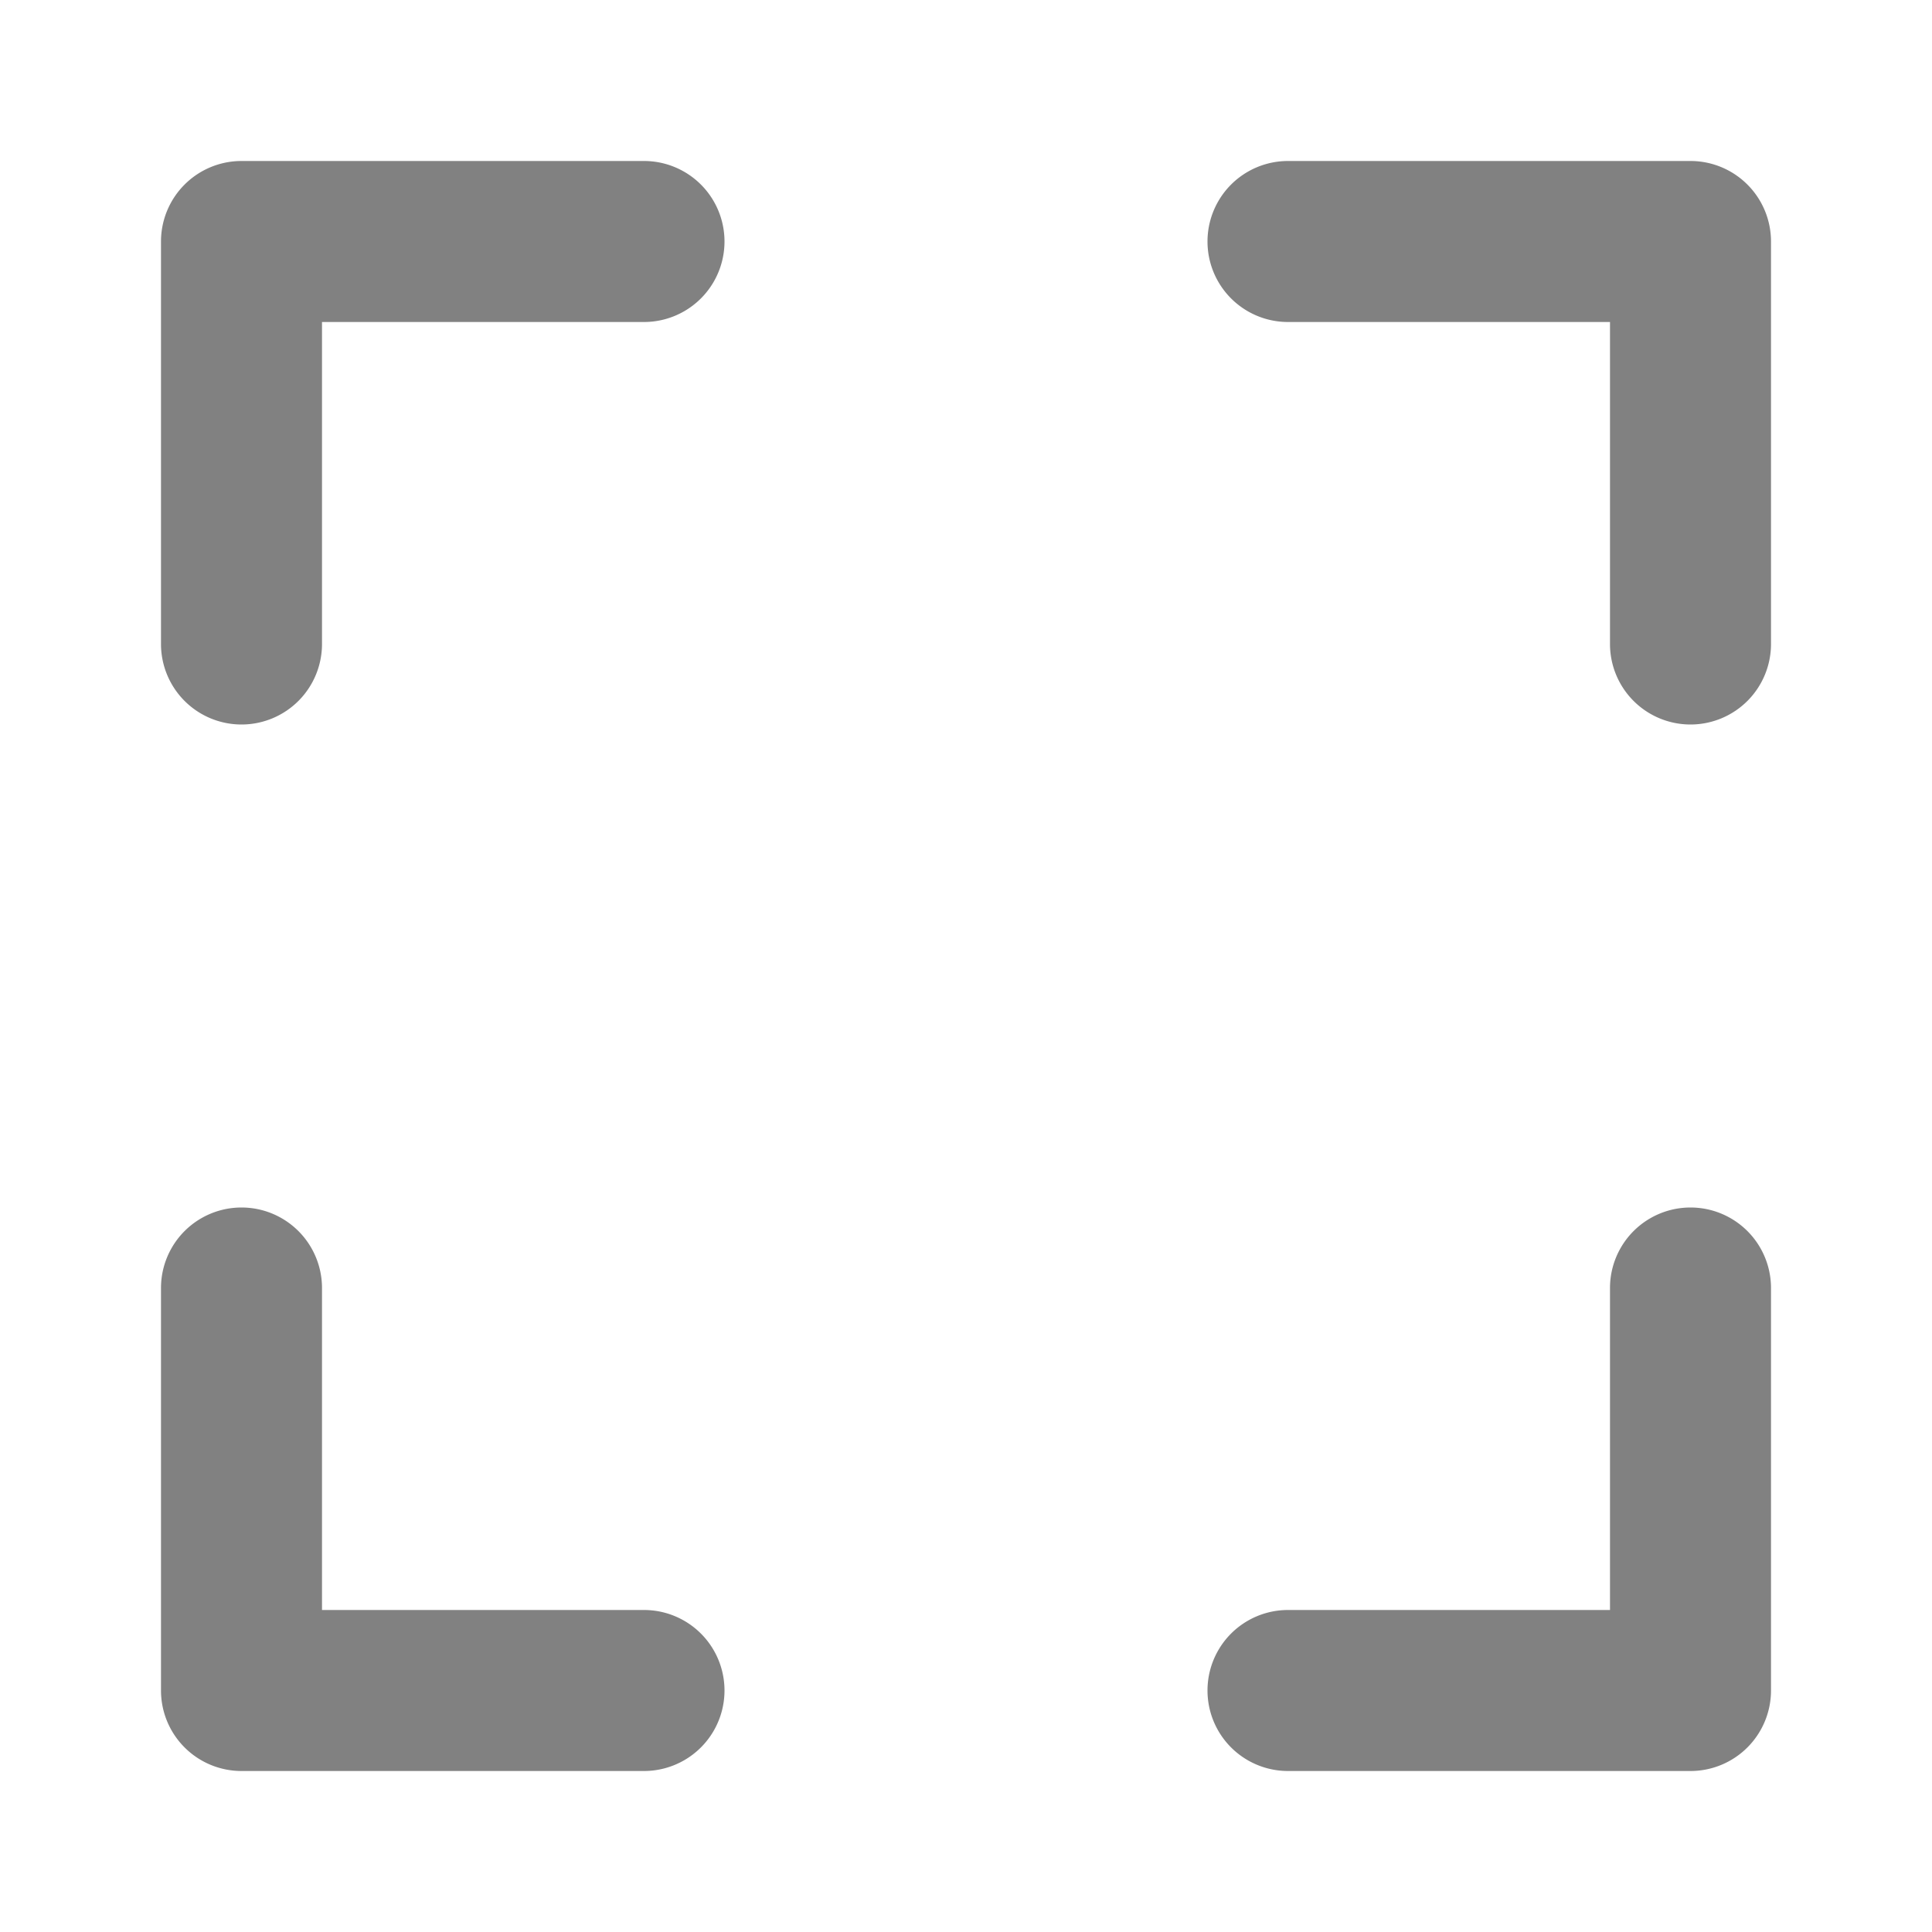 <svg xmlns="http://www.w3.org/2000/svg" width="24" height="24" fill="none" viewBox="0 0 24 24">
  <path fill="#818181" d="M8 22H3a1 1 0 01-1-1v-5a1 1 0 112 0v4h4a1 1 0 010 2zM3 9a1 1 0 01-1-1V3a1 1 0 011-1h5a1 1 0 010 2H4v4a1 1 0 01-1 1zm18 0a1 1 0 01-1-1V4h-4a1 1 0 110-2h5a1 1 0 011 1v5a1 1 0 01-1 1zm0 13h-5a1 1 0 010-2h4v-4a1 1 0 012 0v5a1 1 0 01-1 1z"/>
</svg>
